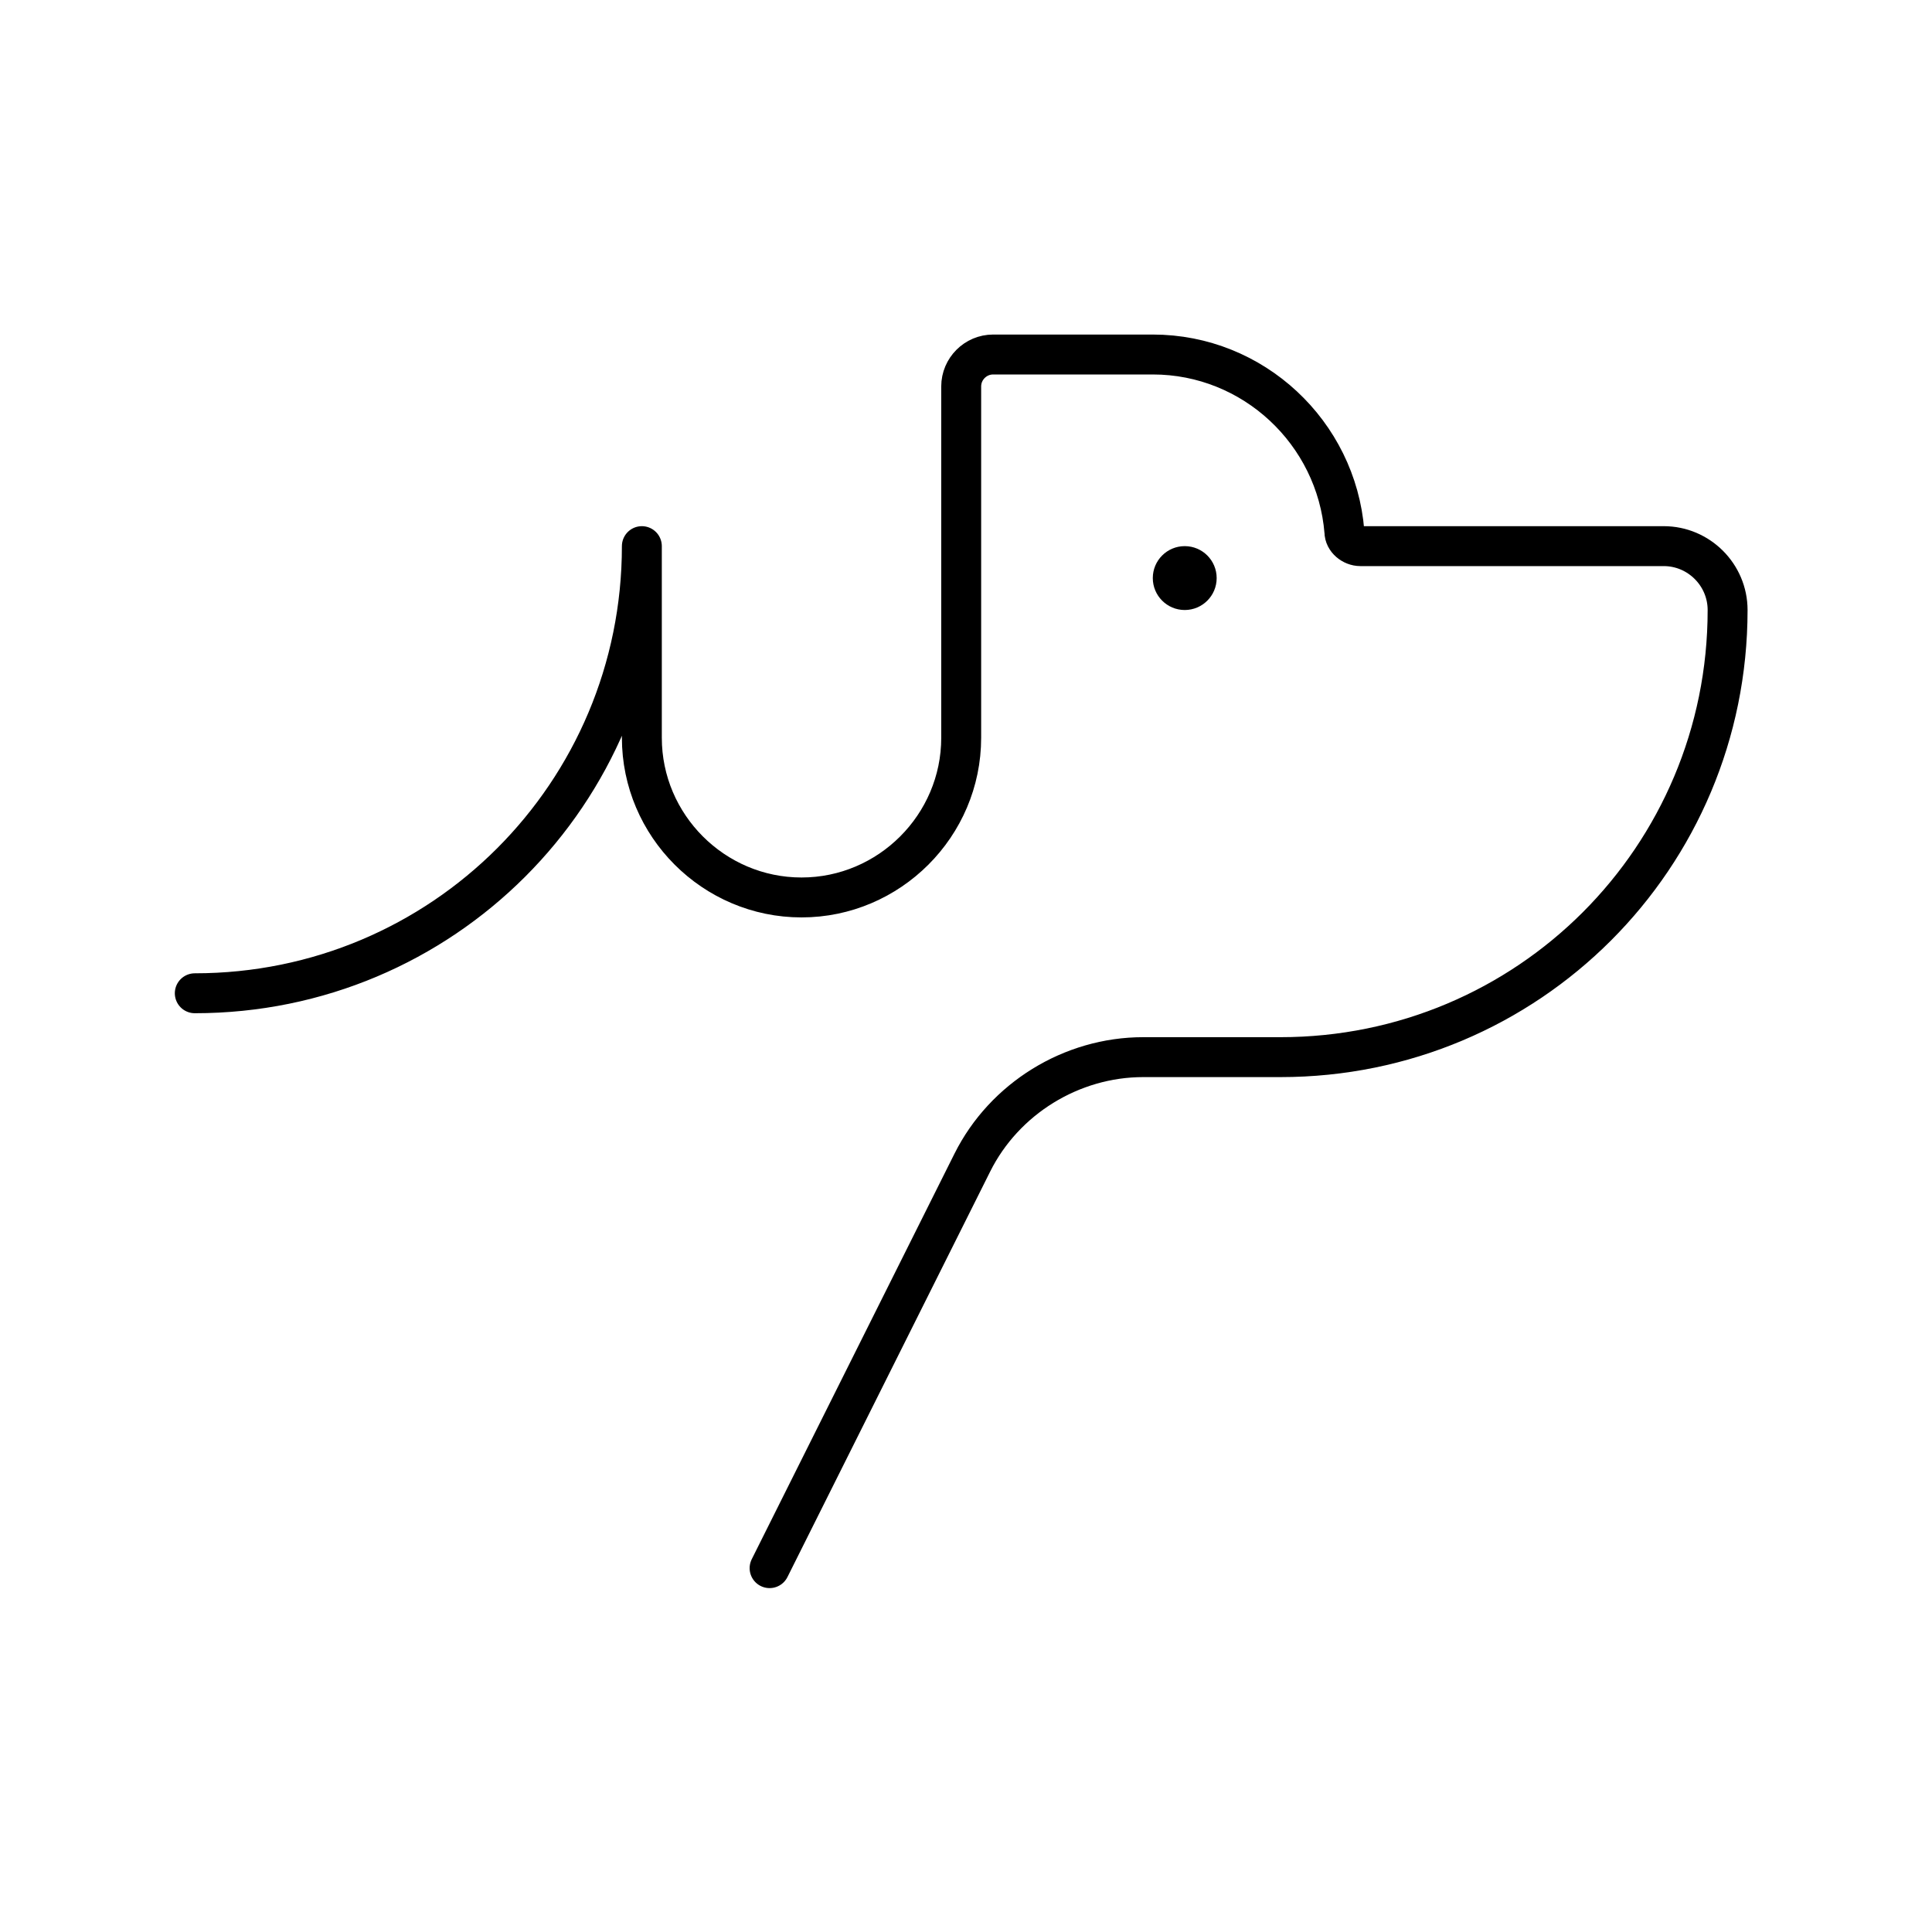 <svg width="121" height="120" viewBox="0 0 121 120" fill="none" xmlns="http://www.w3.org/2000/svg">
<path d="M48.199 98.2L60.899 72.8C62.899 68.8 67.099 66.2 71.599 66.2H80.199C95.699 66.2 108.199 53.7 108.199 38.2C108.199 36 106.399 34.2 104.199 34.2H85.199C84.699 34.2 84.199 33.8 84.199 33.3C83.699 27.1 78.499 22.2 72.199 22.2H62.199C61.099 22.2 60.199 23.1 60.199 24.2V46.2C60.199 51.7 55.699 56.2 50.199 56.2C44.699 56.2 40.199 51.7 40.199 46.2V34.2C40.199 49.7 27.699 62.2 12.199 62.2" stroke="black" stroke-width="2.5" stroke-miterlimit="10" stroke-linecap="round" stroke-linejoin="round"/>
<path d="M74.199 38.2C75.304 38.2 76.199 37.304 76.199 36.2C76.199 35.095 75.304 34.2 74.199 34.2C73.095 34.2 72.199 35.095 72.199 36.2C72.199 37.304 73.095 38.2 74.199 38.2Z" fill="black"/>
</svg>
